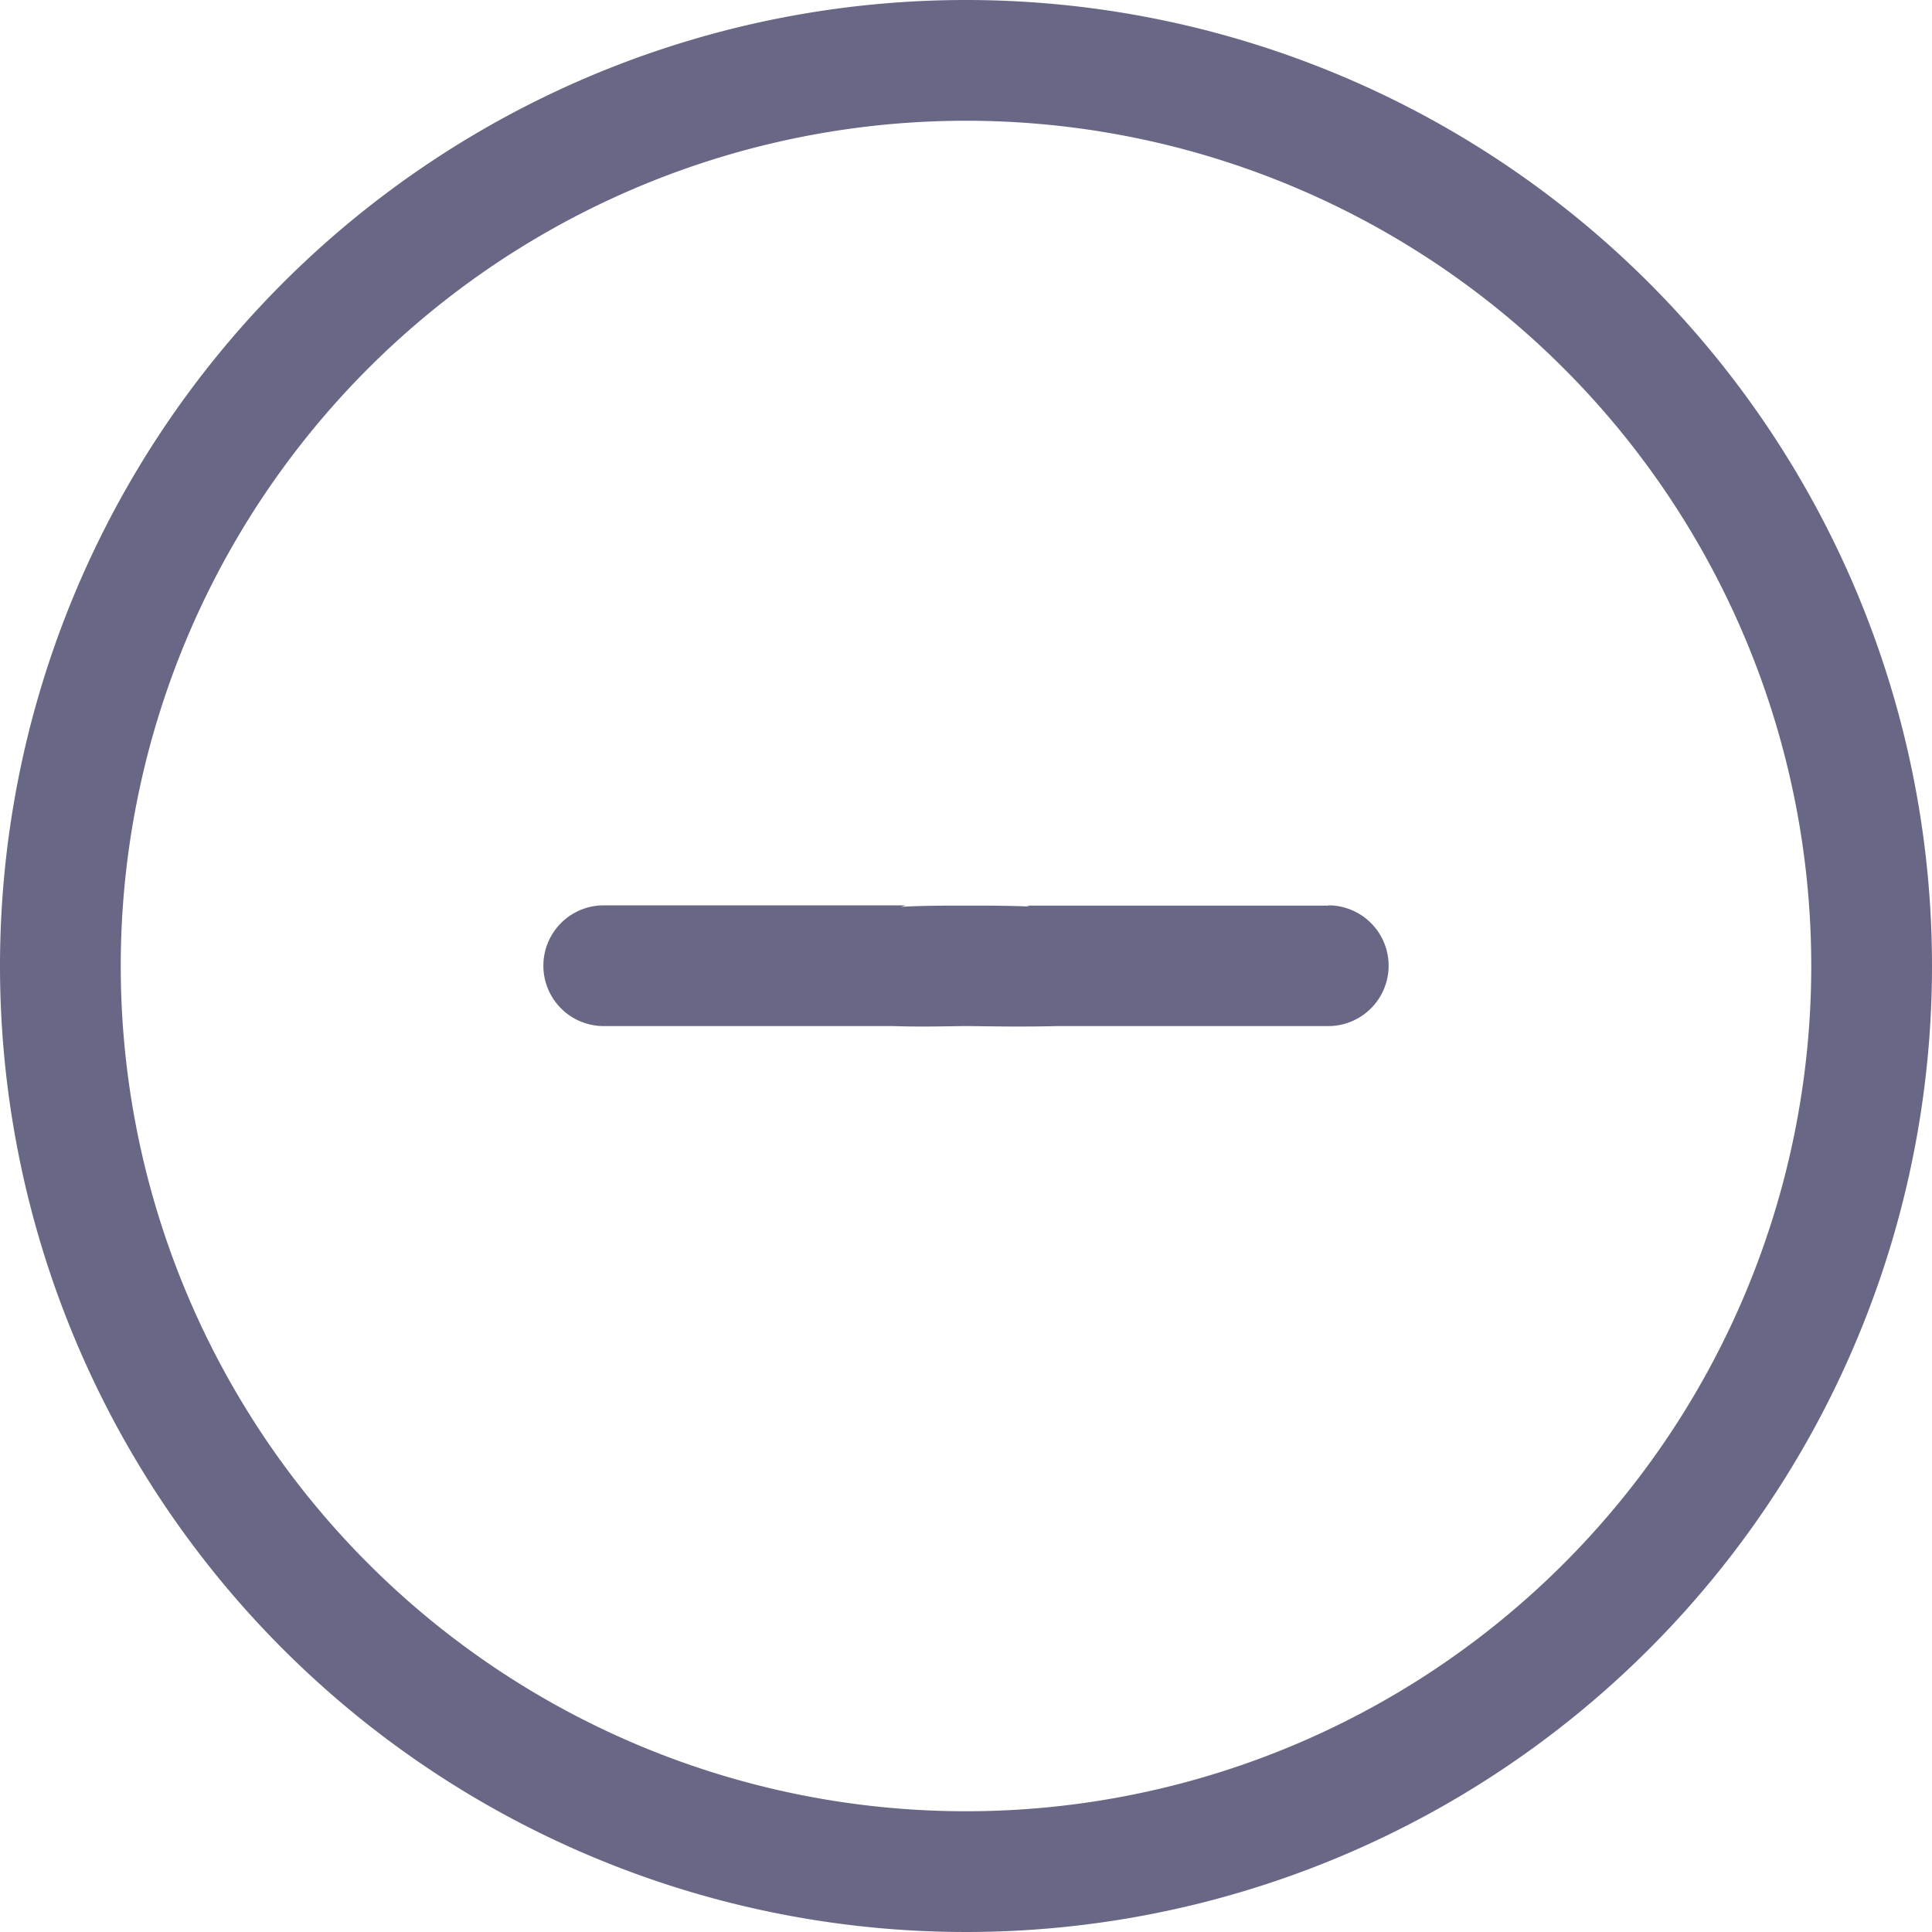 <svg xmlns="http://www.w3.org/2000/svg" xmlns:xlink="http://www.w3.org/1999/xlink" width="20" height="20" viewBox="0 0 20 20">
  <defs>
    <clipPath id="clip-path">
      <rect width="20" height="20" fill="none"/>
    </clipPath>
  </defs>
  <g id="Repeat_Grid_1" data-name="Repeat Grid 1" clip-path="url(#clip-path)">
    <path id="Path_413" data-name="Path 413" d="M10,0A10,10,0,1,0,20,10,10,10,0,0,0,10,0Zm0,18.75A8.75,8.75,0,1,1,18.75,10,8.75,8.75,0,0,1,10,18.75Zm3.75-9.375H10.625l1.234.328c0-.345-1.514-.328-1.859-.328S8.313,9.358,8.313,9.7l1.063-.328H6.25a.625.625,0,0,0,0,1.25H9.375l-1.062-.281c0,.345,1.343.281,1.688.281s2.2.064,2.2-.281l-1.578.281H13.75a.625.625,0,0,0,0-1.25Z" fill="#686886"/>
  </g>
</svg>
